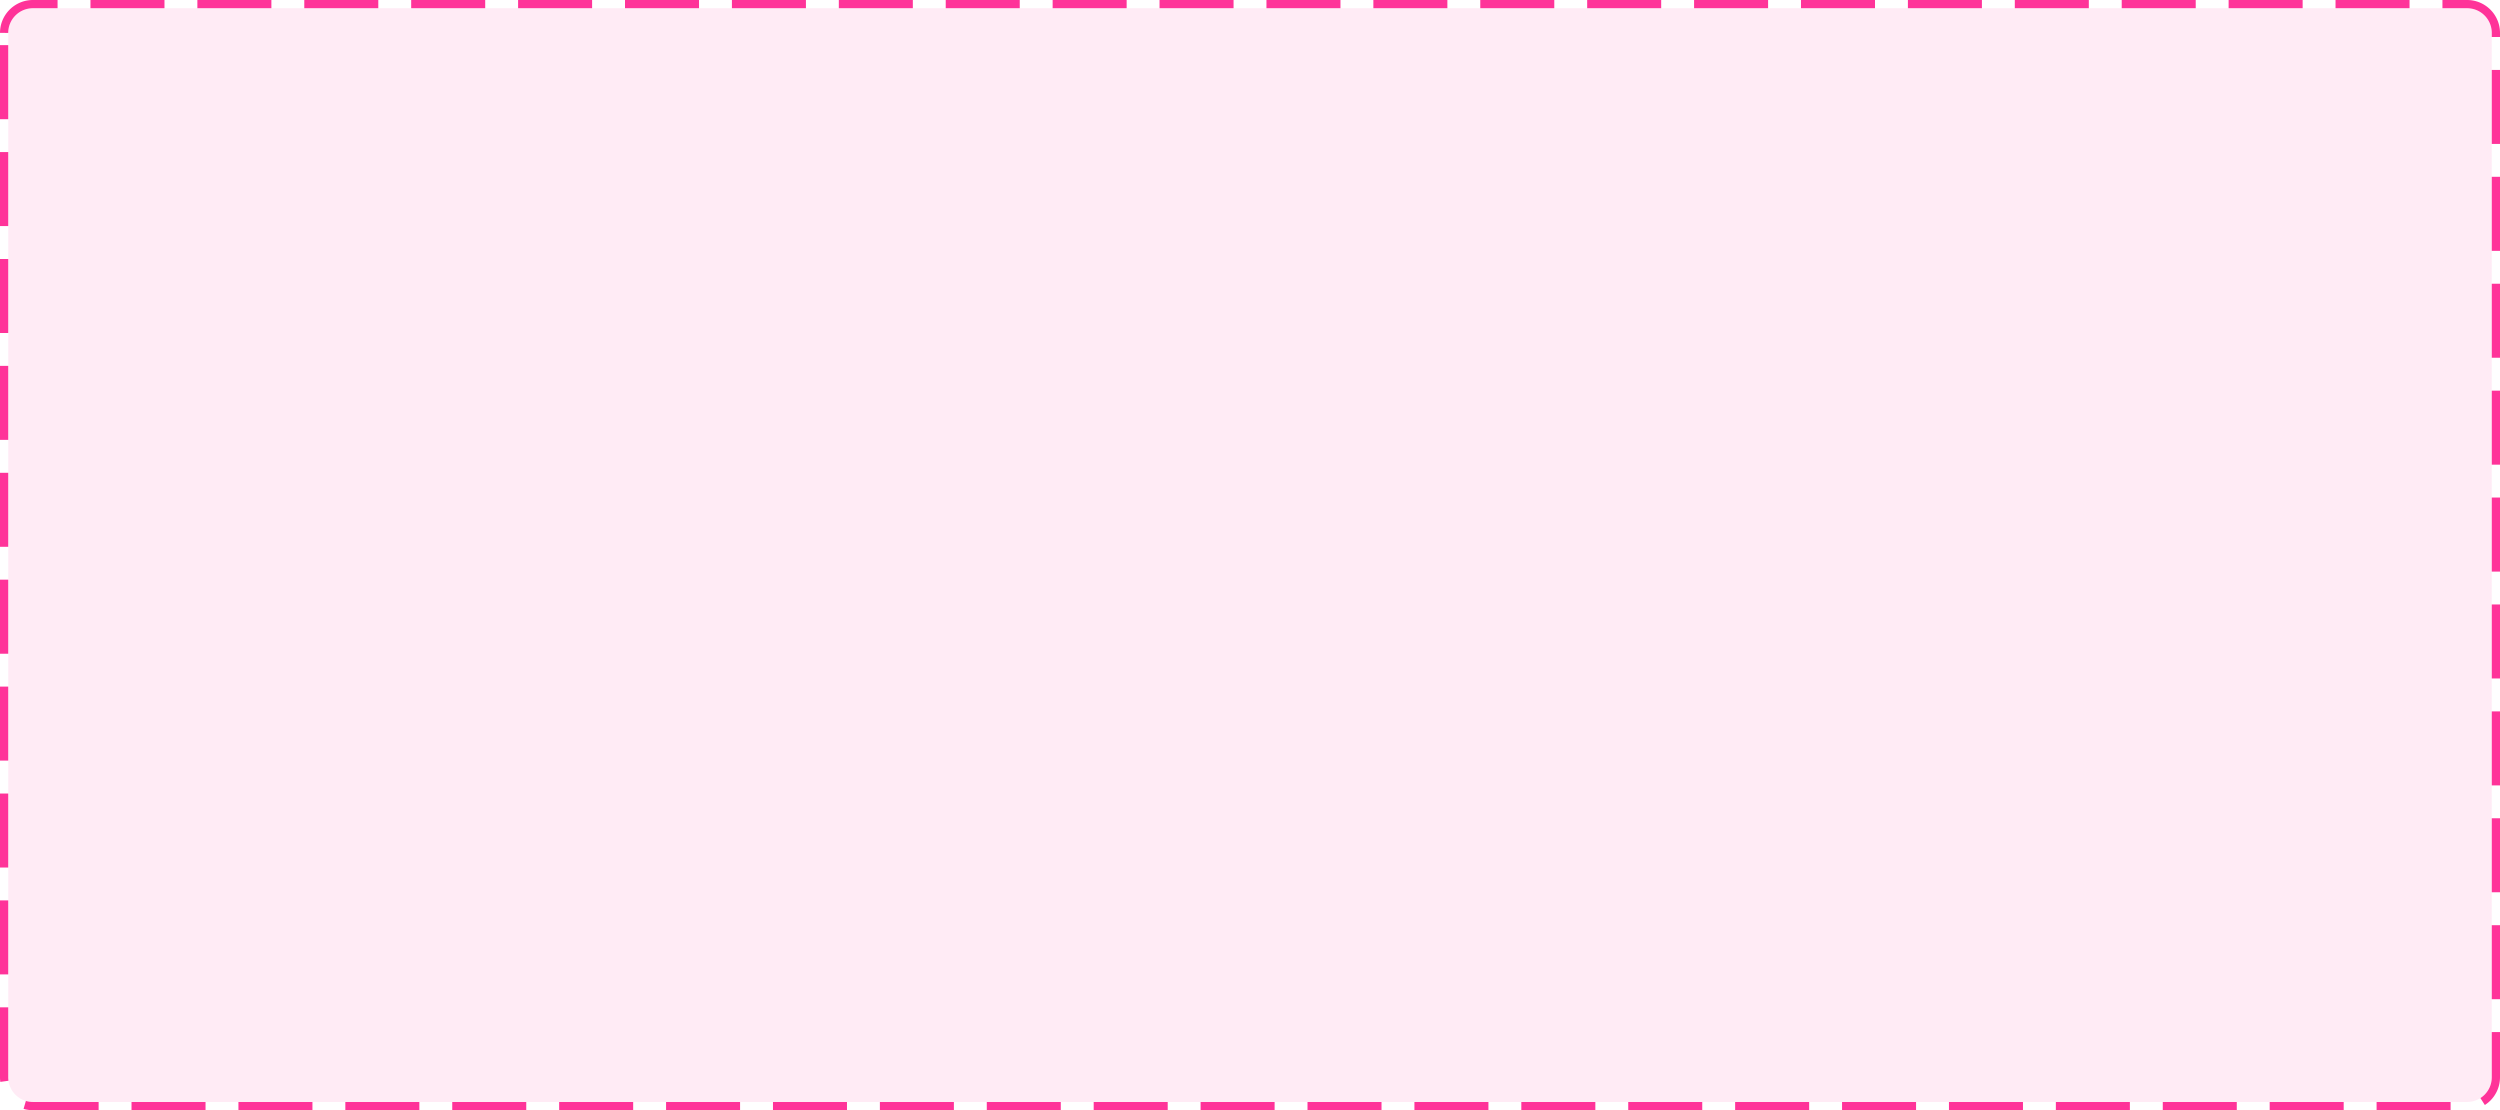 ﻿<?xml version="1.0" encoding="utf-8"?>
<svg version="1.1" xmlns:xlink="http://www.w3.org/1999/xlink" width="304px" height="135px" xmlns="http://www.w3.org/2000/svg">
  <g transform="matrix(1 0 0 1 -103 -882 )">
    <path d="M 104 886  A 3 3 0 0 1 107 883 L 403 883  A 3 3 0 0 1 406 886 L 406 1013  A 3 3 0 0 1 403 1016 L 107 1016  A 3 3 0 0 1 104 1013 L 104 886  Z " fill-rule="nonzero" fill="#ff3399" stroke="none" fill-opacity="0.098" />
    <path d="M 103.5 886  A 3.5 3.5 0 0 1 107 882.5 L 403 882.5  A 3.5 3.5 0 0 1 406.5 886 L 406.5 1013  A 3.5 3.5 0 0 1 403 1016.5 L 107 1016.5  A 3.5 3.5 0 0 1 103.5 1013 L 103.5 886  Z " stroke-width="1" stroke-dasharray="9,4" stroke="#ff3399" fill="none" stroke-dashoffset="0.5" />
  </g>
</svg>